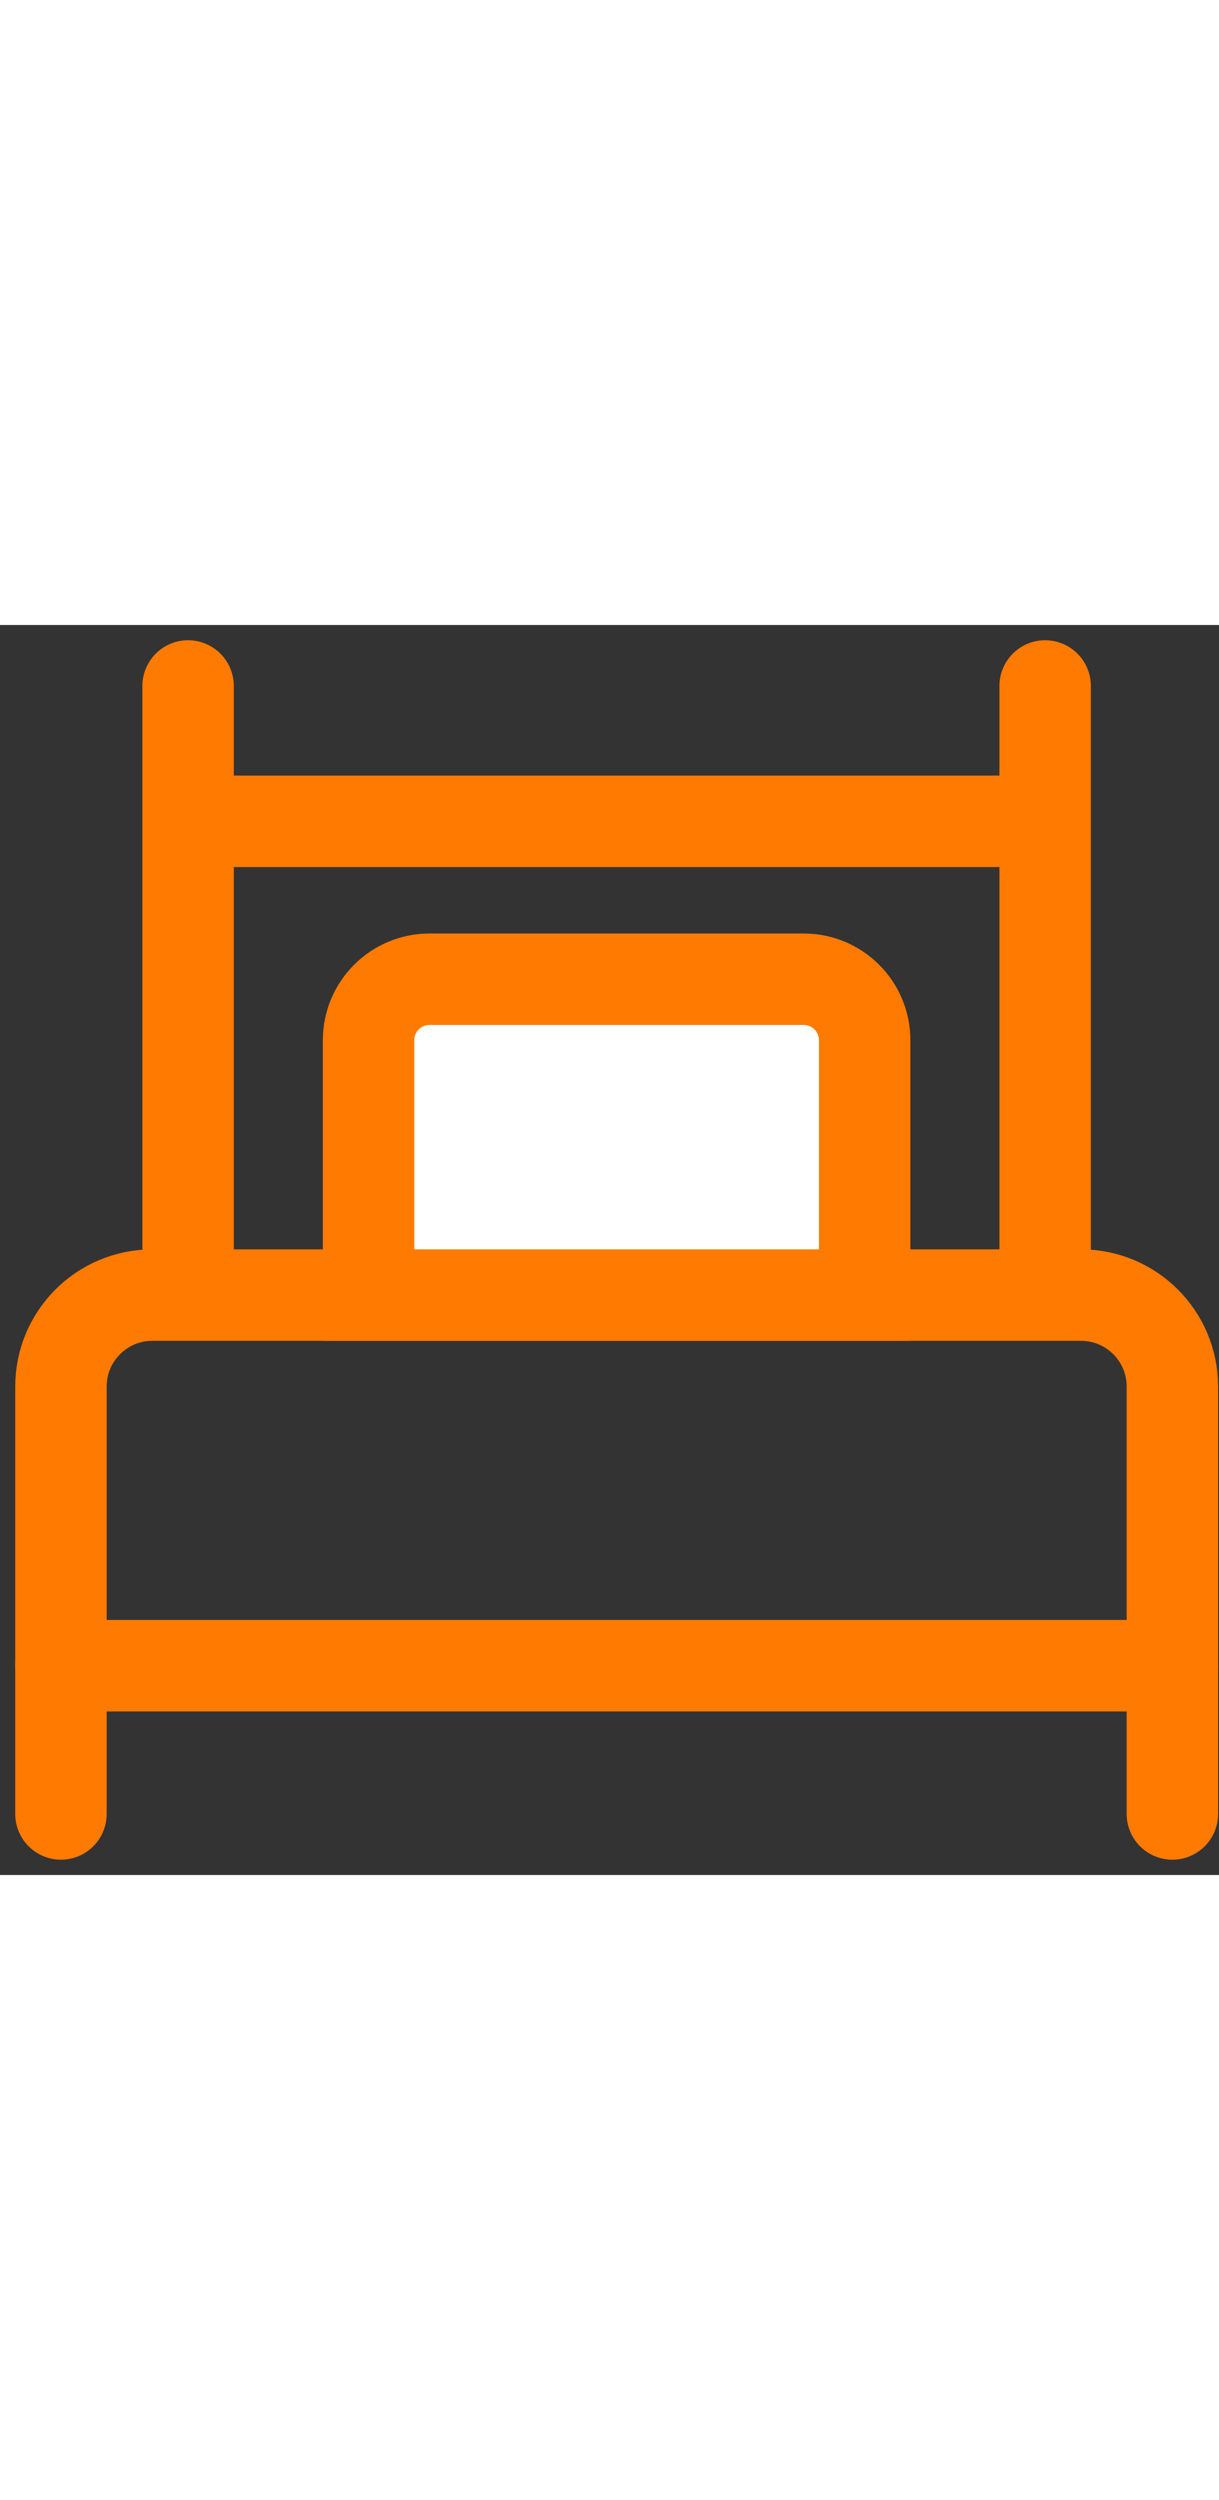 <svg width="20" height="41" viewBox="0 0 40 41" fill="none" xmlns="http://www.w3.org/2000/svg">
<rect x="0" y="0" width="40" height="41" fill="#333333" stroke="none"/>
<path d="M6.172 2V21.239" stroke="#FF7A00" stroke-width="3" stroke-linecap="round"/>
<path d="M34.295 2V21.239" stroke="#FF7A00" stroke-width="3" stroke-linecap="round"/>
<path d="M38.47 38.998V24.979C38.47 23.322 37.127 21.979 35.47 21.979H5C3.343 21.979 2 23.322 2 24.979V38.998" stroke="#FF7A00" stroke-width="3" stroke-linecap="round" stroke-linejoin="round"/>
<path d="M2 34.135H38.47" stroke="#FF7A00" stroke-width="3" stroke-linecap="round"/>
<path d="M6.863 6.439H33.608" stroke="#FF7A00" stroke-width="3" stroke-linecap="round"/>
<path d="M12.094 13.619C12.094 12.515 12.989 11.619 14.094 11.619H26.373C27.478 11.619 28.373 12.515 28.373 13.619V21.979H12.094V13.619Z" fill="white" stroke="#FF7A00" stroke-width="3"/>
</svg>
